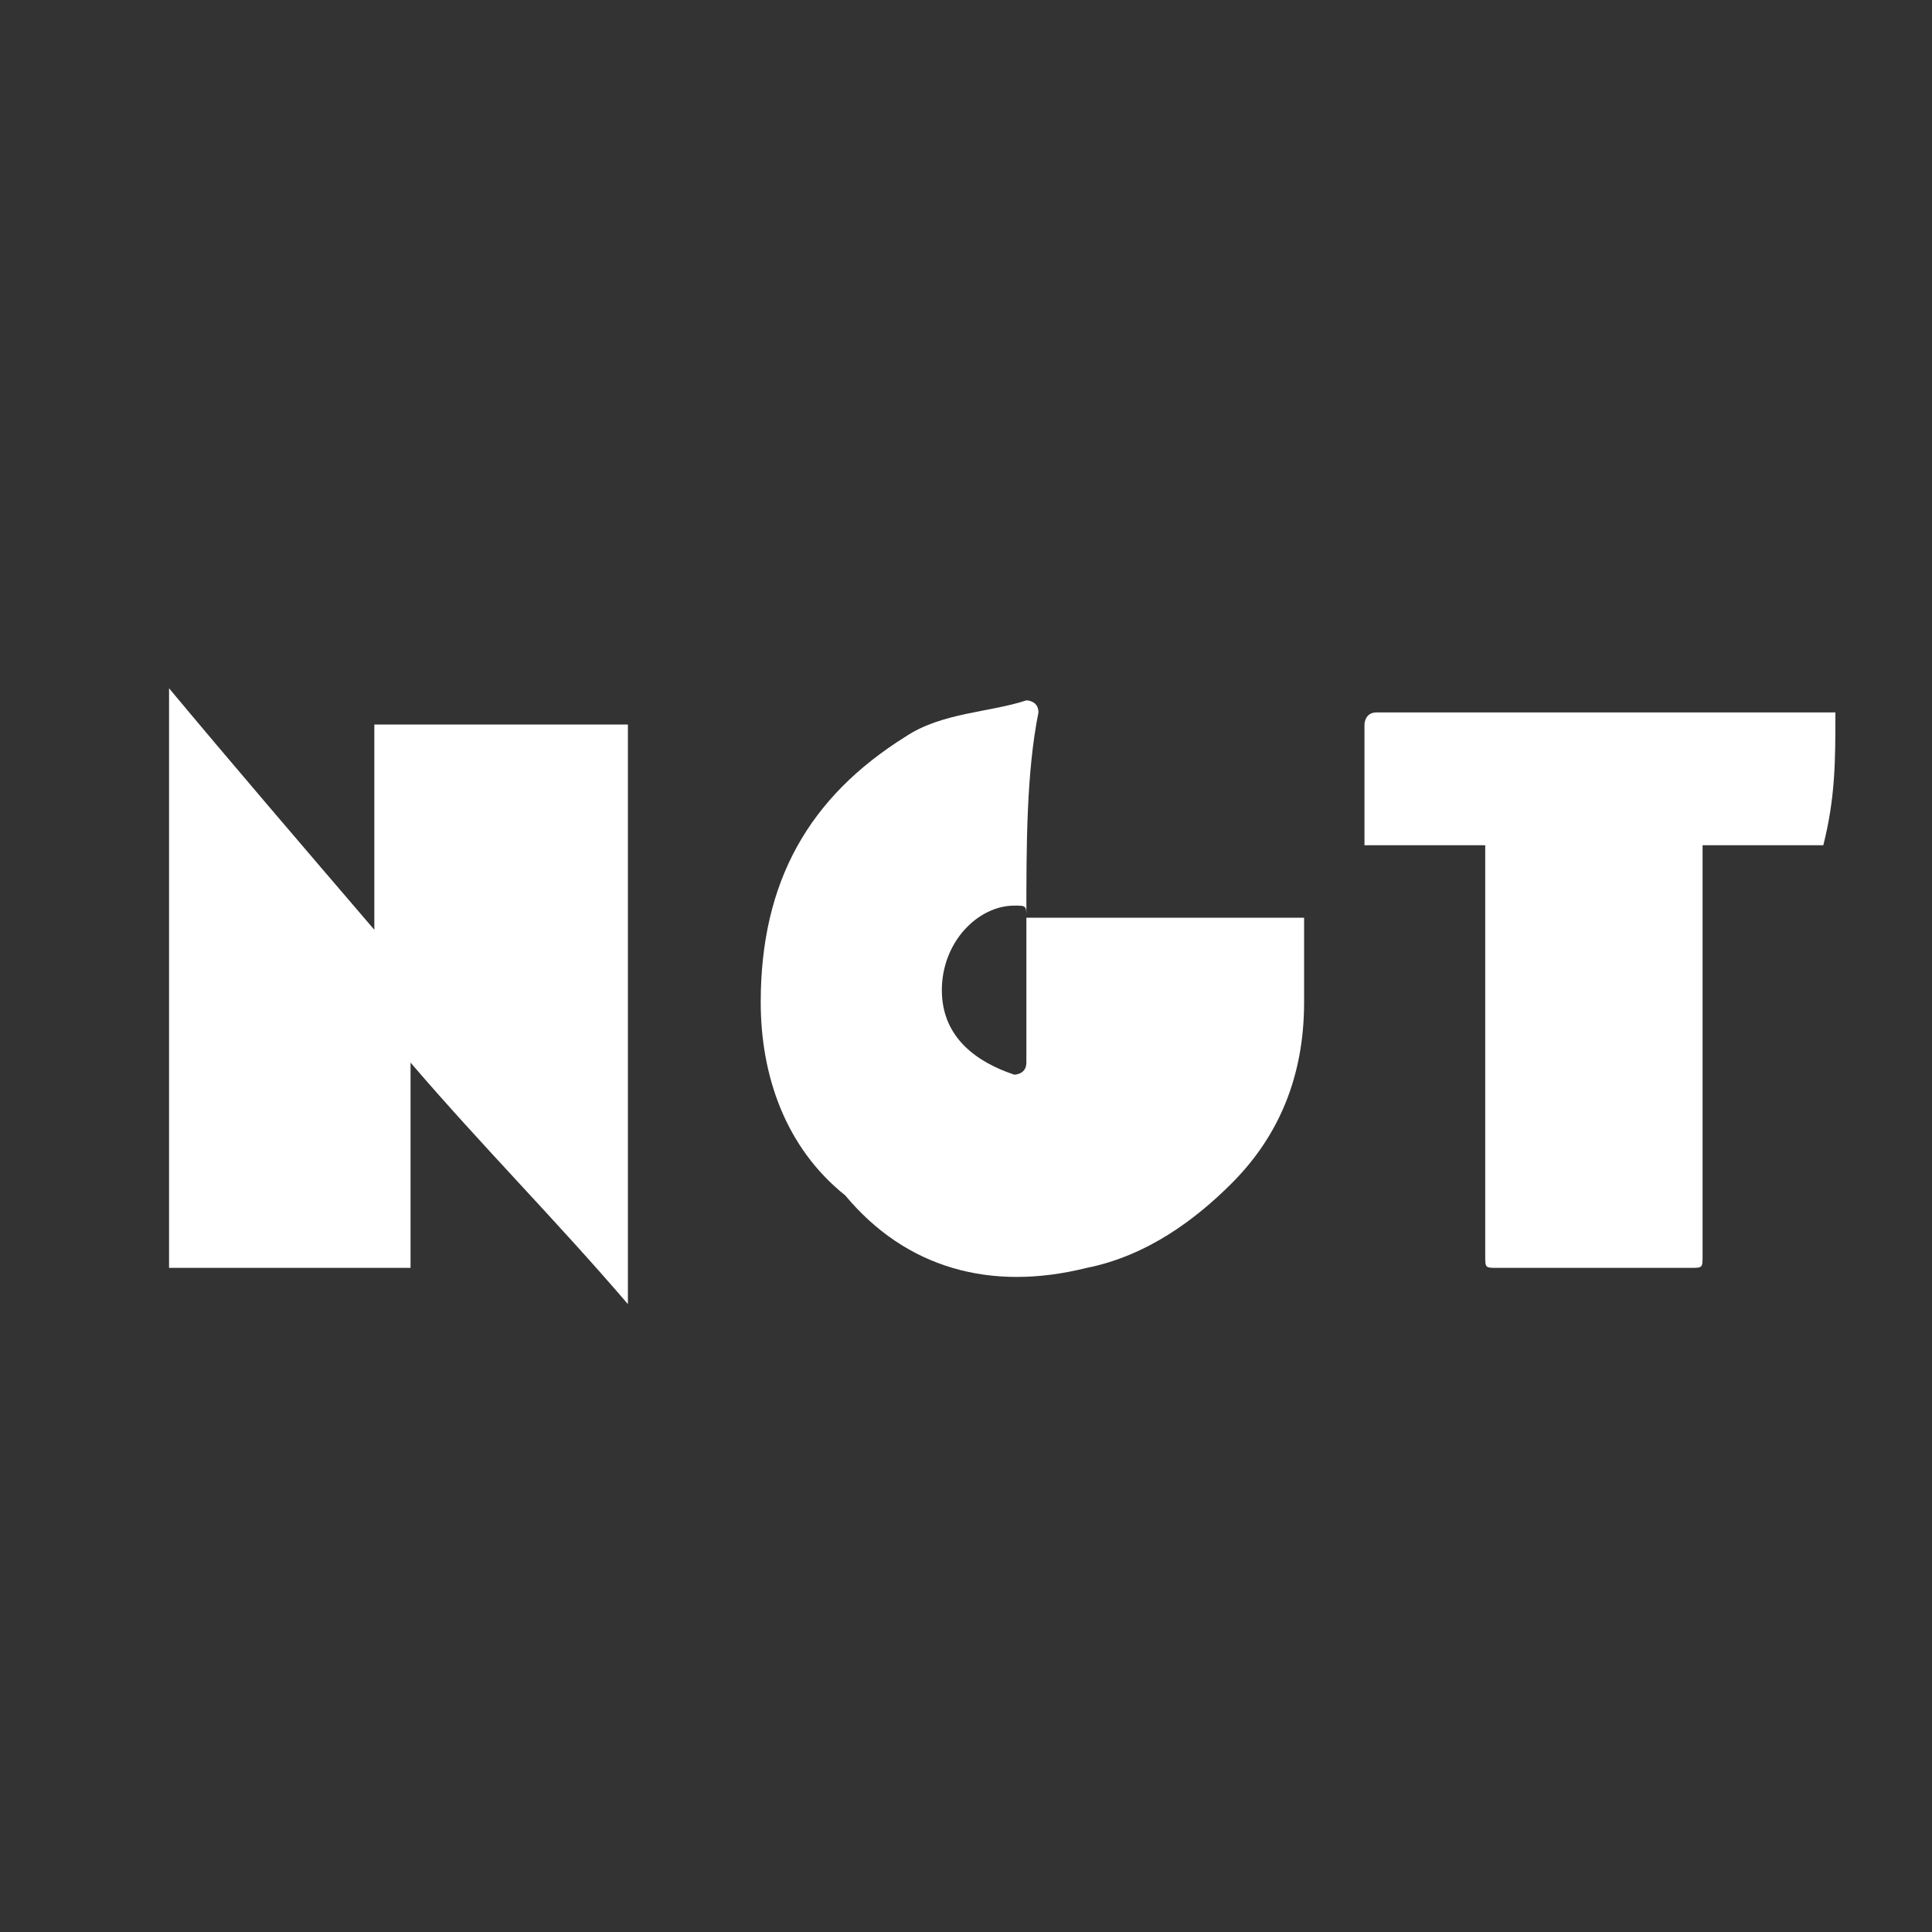 <?xml version="1.0" encoding="utf-8"?>
<!-- Generator: Adobe Illustrator 26.0.3, SVG Export Plug-In . SVG Version: 6.00 Build 0)  -->
<svg version="1.1" id="Layer_1" xmlns="http://www.w3.org/2000/svg" xmlns:xlink="http://www.w3.org/1999/xlink" x="0px" y="0px"
	 viewBox="0 0 16 16" style="enable-background:new 0 0 16 16;" xml:space="preserve">
<rect x="0" y="0" width="16" height="16" fill="#333333" stroke="none"/>
<style type="text/css">
	.st0{fill:#FFFFFF;}
</style>
<path class="st0" d="M3.1,7.7C3.1,7.6,3.1,7.6,3.1,7.7c0-0.6,0-1.1,0-1.7c0,0,0,0,0,0c0,0,0,0,0,0c0.7,0,1.3,0,2,0c0,0,0,0,0.1,0
	c0,1.6,0,3.2,0,4.8c-0.6-0.7-1.2-1.3-1.8-2c0,0,0,0,0,0.1c0,0.4,0,0.7,0,1.1c0,0.2,0,0.3,0,0.5c0,0,0,0,0,0c-0.7,0-1.4,0-2,0
	c0,0,0,0,0,0c0-1.6,0-3.2,0-4.8C1.9,6.3,2.5,7,3.1,7.7C3.1,7.7,3.1,7.7,3.1,7.7z"/>
<path class="st0" d="M8.5,7.6c0.8,0,1.5,0,2.3,0c0,0,0,0,0,0c0,0.2,0,0.5,0,0.7c0,0.6-0.2,1.1-0.6,1.5c-0.3,0.3-0.7,0.6-1.2,0.7
	c-0.8,0.2-1.5,0-2-0.6c-0.5-0.4-0.7-1-0.7-1.6c0-1,0.4-1.7,1.2-2.2c0.3-0.2,0.7-0.2,1-0.3c0,0,0.1,0,0.1,0.1C8.5,6.4,8.5,7,8.5,7.6
	C8.5,7.5,8.5,7.5,8.5,7.6z M8.5,8.2c0-0.2,0-0.4,0-0.6c0-0.1,0-0.1-0.1-0.1c-0.3,0-0.6,0.3-0.6,0.7c0,0.4,0.3,0.6,0.6,0.7
	c0,0,0.1,0,0.1-0.1C8.5,8.6,8.5,8.4,8.5,8.2z"/>
<path class="st0" d="M15.1,7c-0.3,0-0.7,0-1,0c0,0,0,0.1,0,0.1c0,1.1,0,2.2,0,3.3c0,0.1,0,0.1-0.1,0.1c-0.5,0-1.1,0-1.6,0
	c-0.1,0-0.1,0-0.1-0.1c0-1.1,0-2.2,0-3.3c0,0,0,0,0-0.1c-0.3,0-0.7,0-1,0c0,0,0,0,0-0.1c0-0.3,0-0.6,0-0.9c0,0,0-0.1,0.1-0.1
	c1.2,0,2.5,0,3.7,0c0,0,0.1,0,0.1,0C15.2,6.3,15.2,6.6,15.1,7C15.2,7,15.2,7,15.1,7z"/>
</svg>

